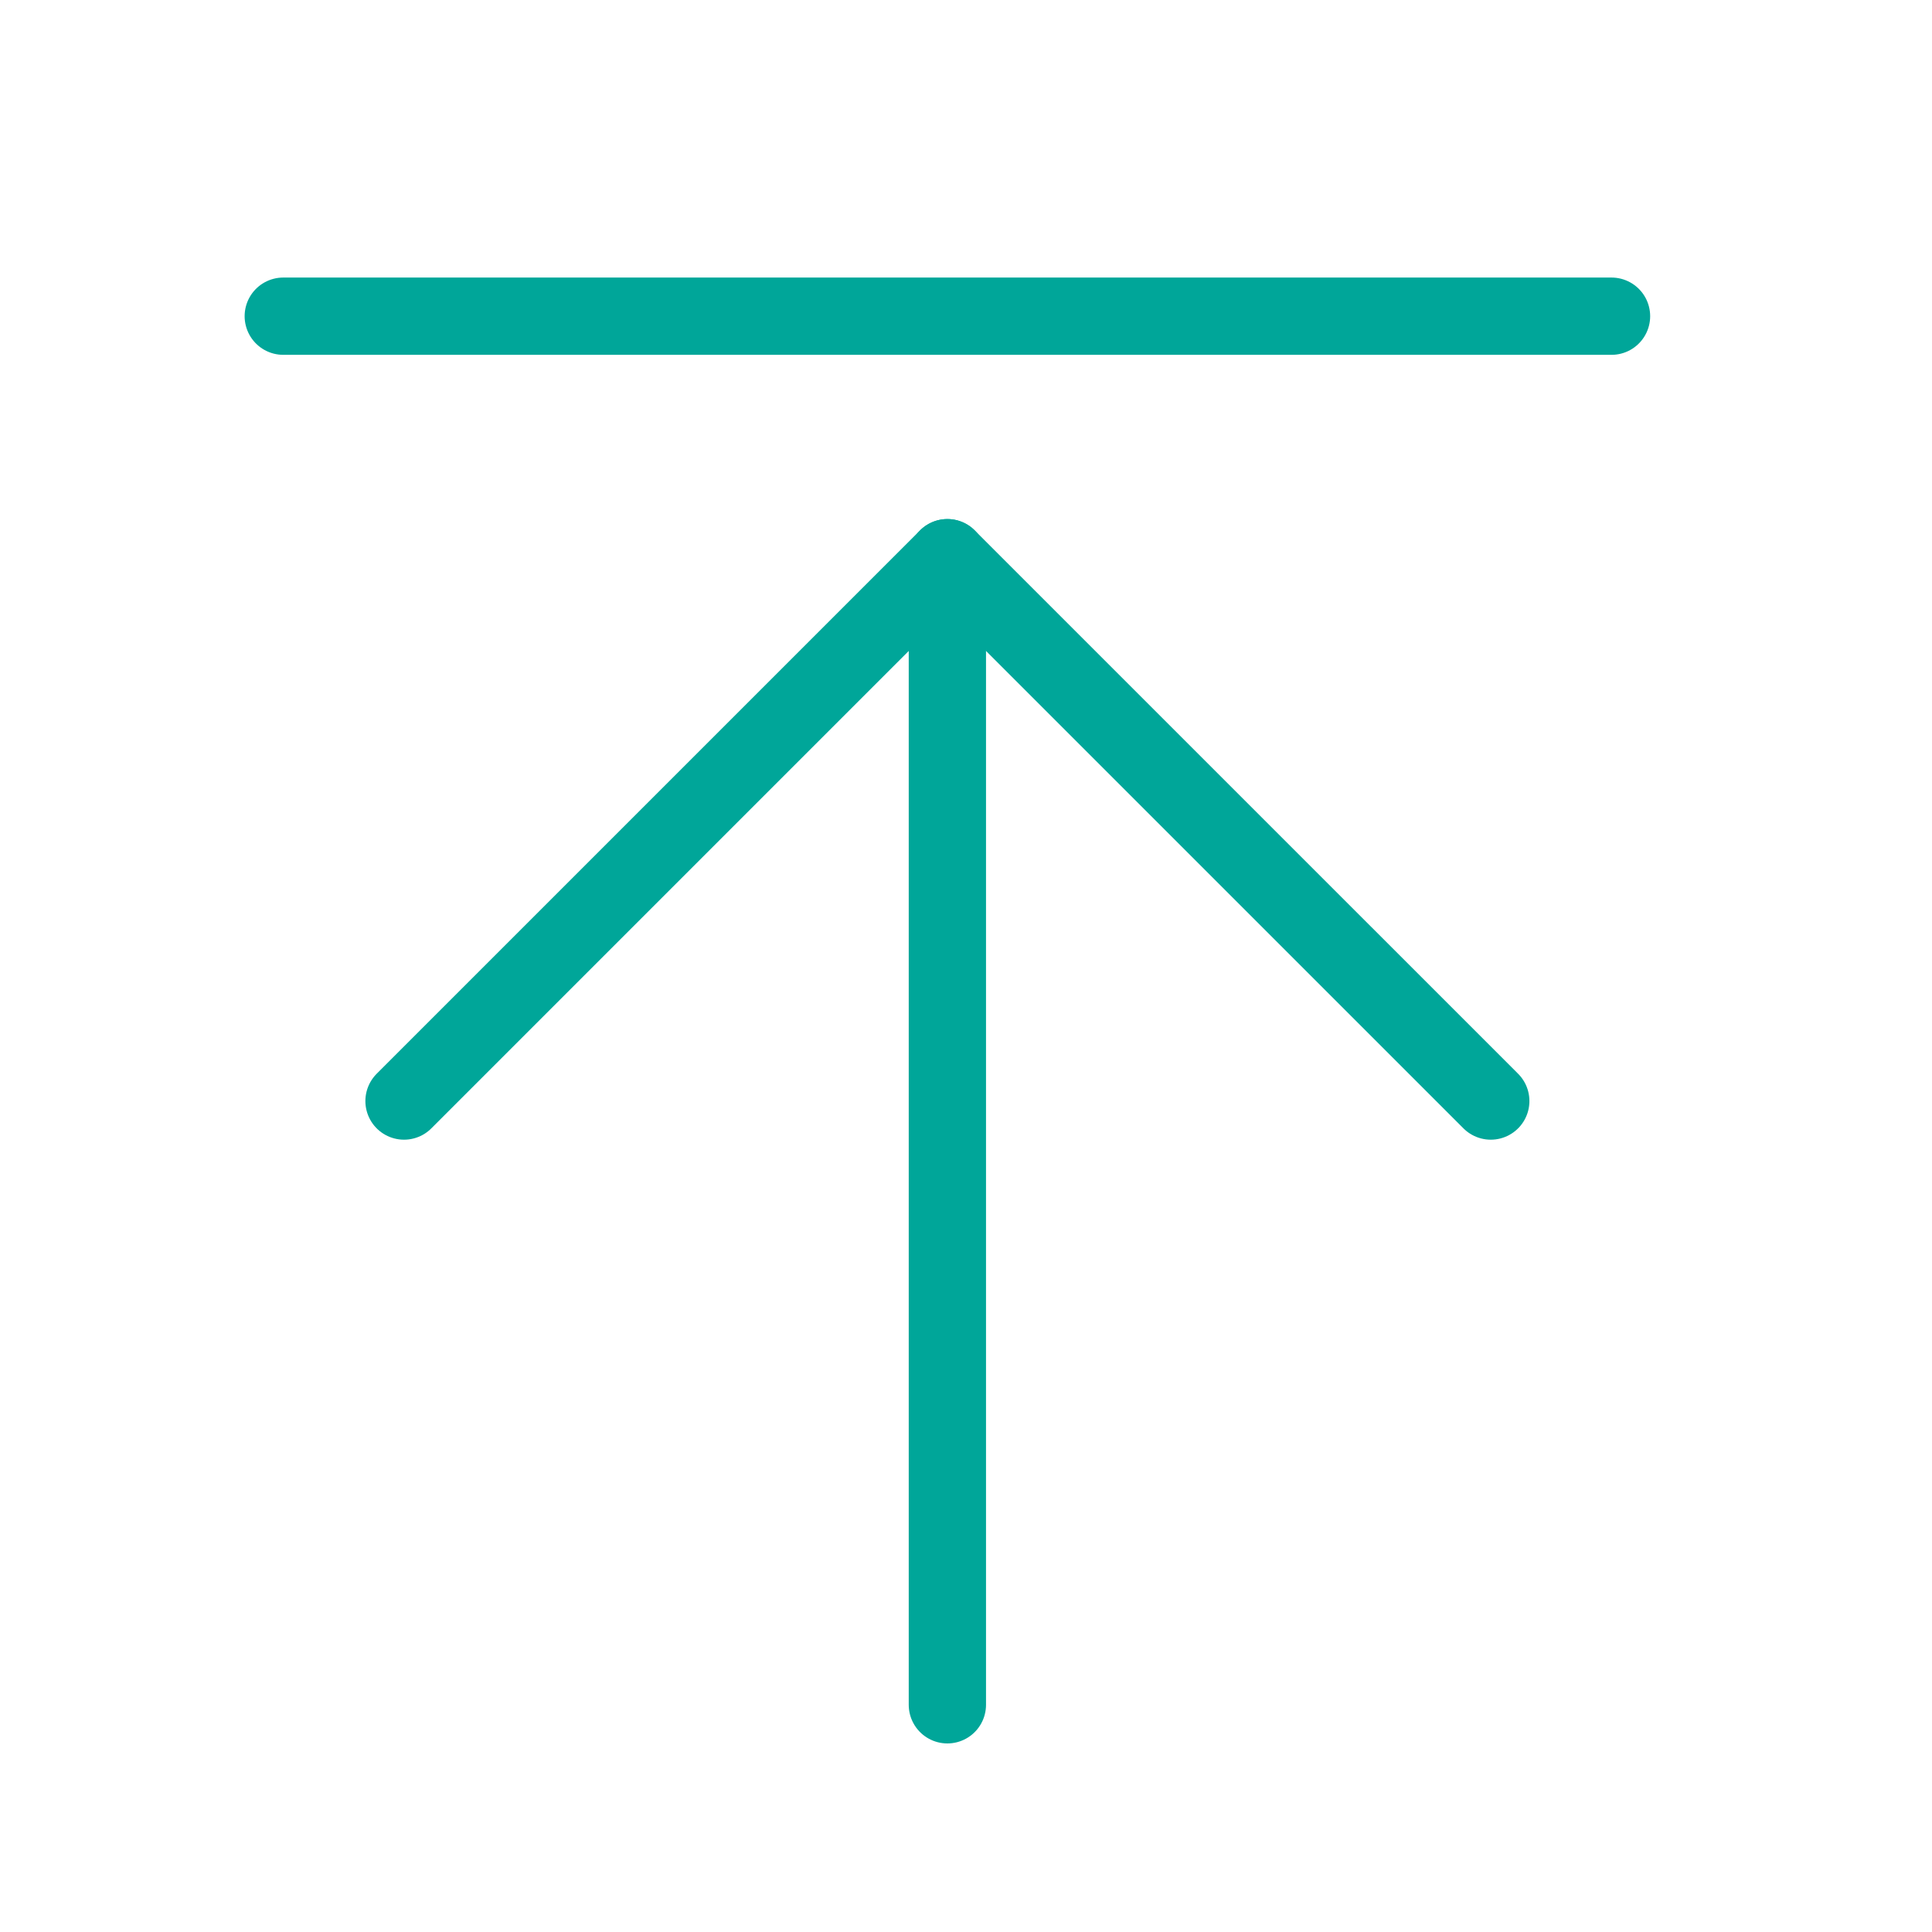 <svg width="50" height="50" viewBox="0 0 50 50" fill="none" xmlns="http://www.w3.org/2000/svg">
<path d="M24.518 44.12V14.433" stroke="#00A699" stroke-width="2" stroke-linecap="round" stroke-linejoin="round"/>
<path d="M10.456 28.495L24.518 14.433L38.581 28.495" stroke="#00A699" stroke-width="2" stroke-linecap="round" stroke-linejoin="round"/>
<path d="M7.331 8.183H41.706" stroke="#00A699" stroke-width="2" stroke-linecap="round" stroke-linejoin="round"/>
</svg>
